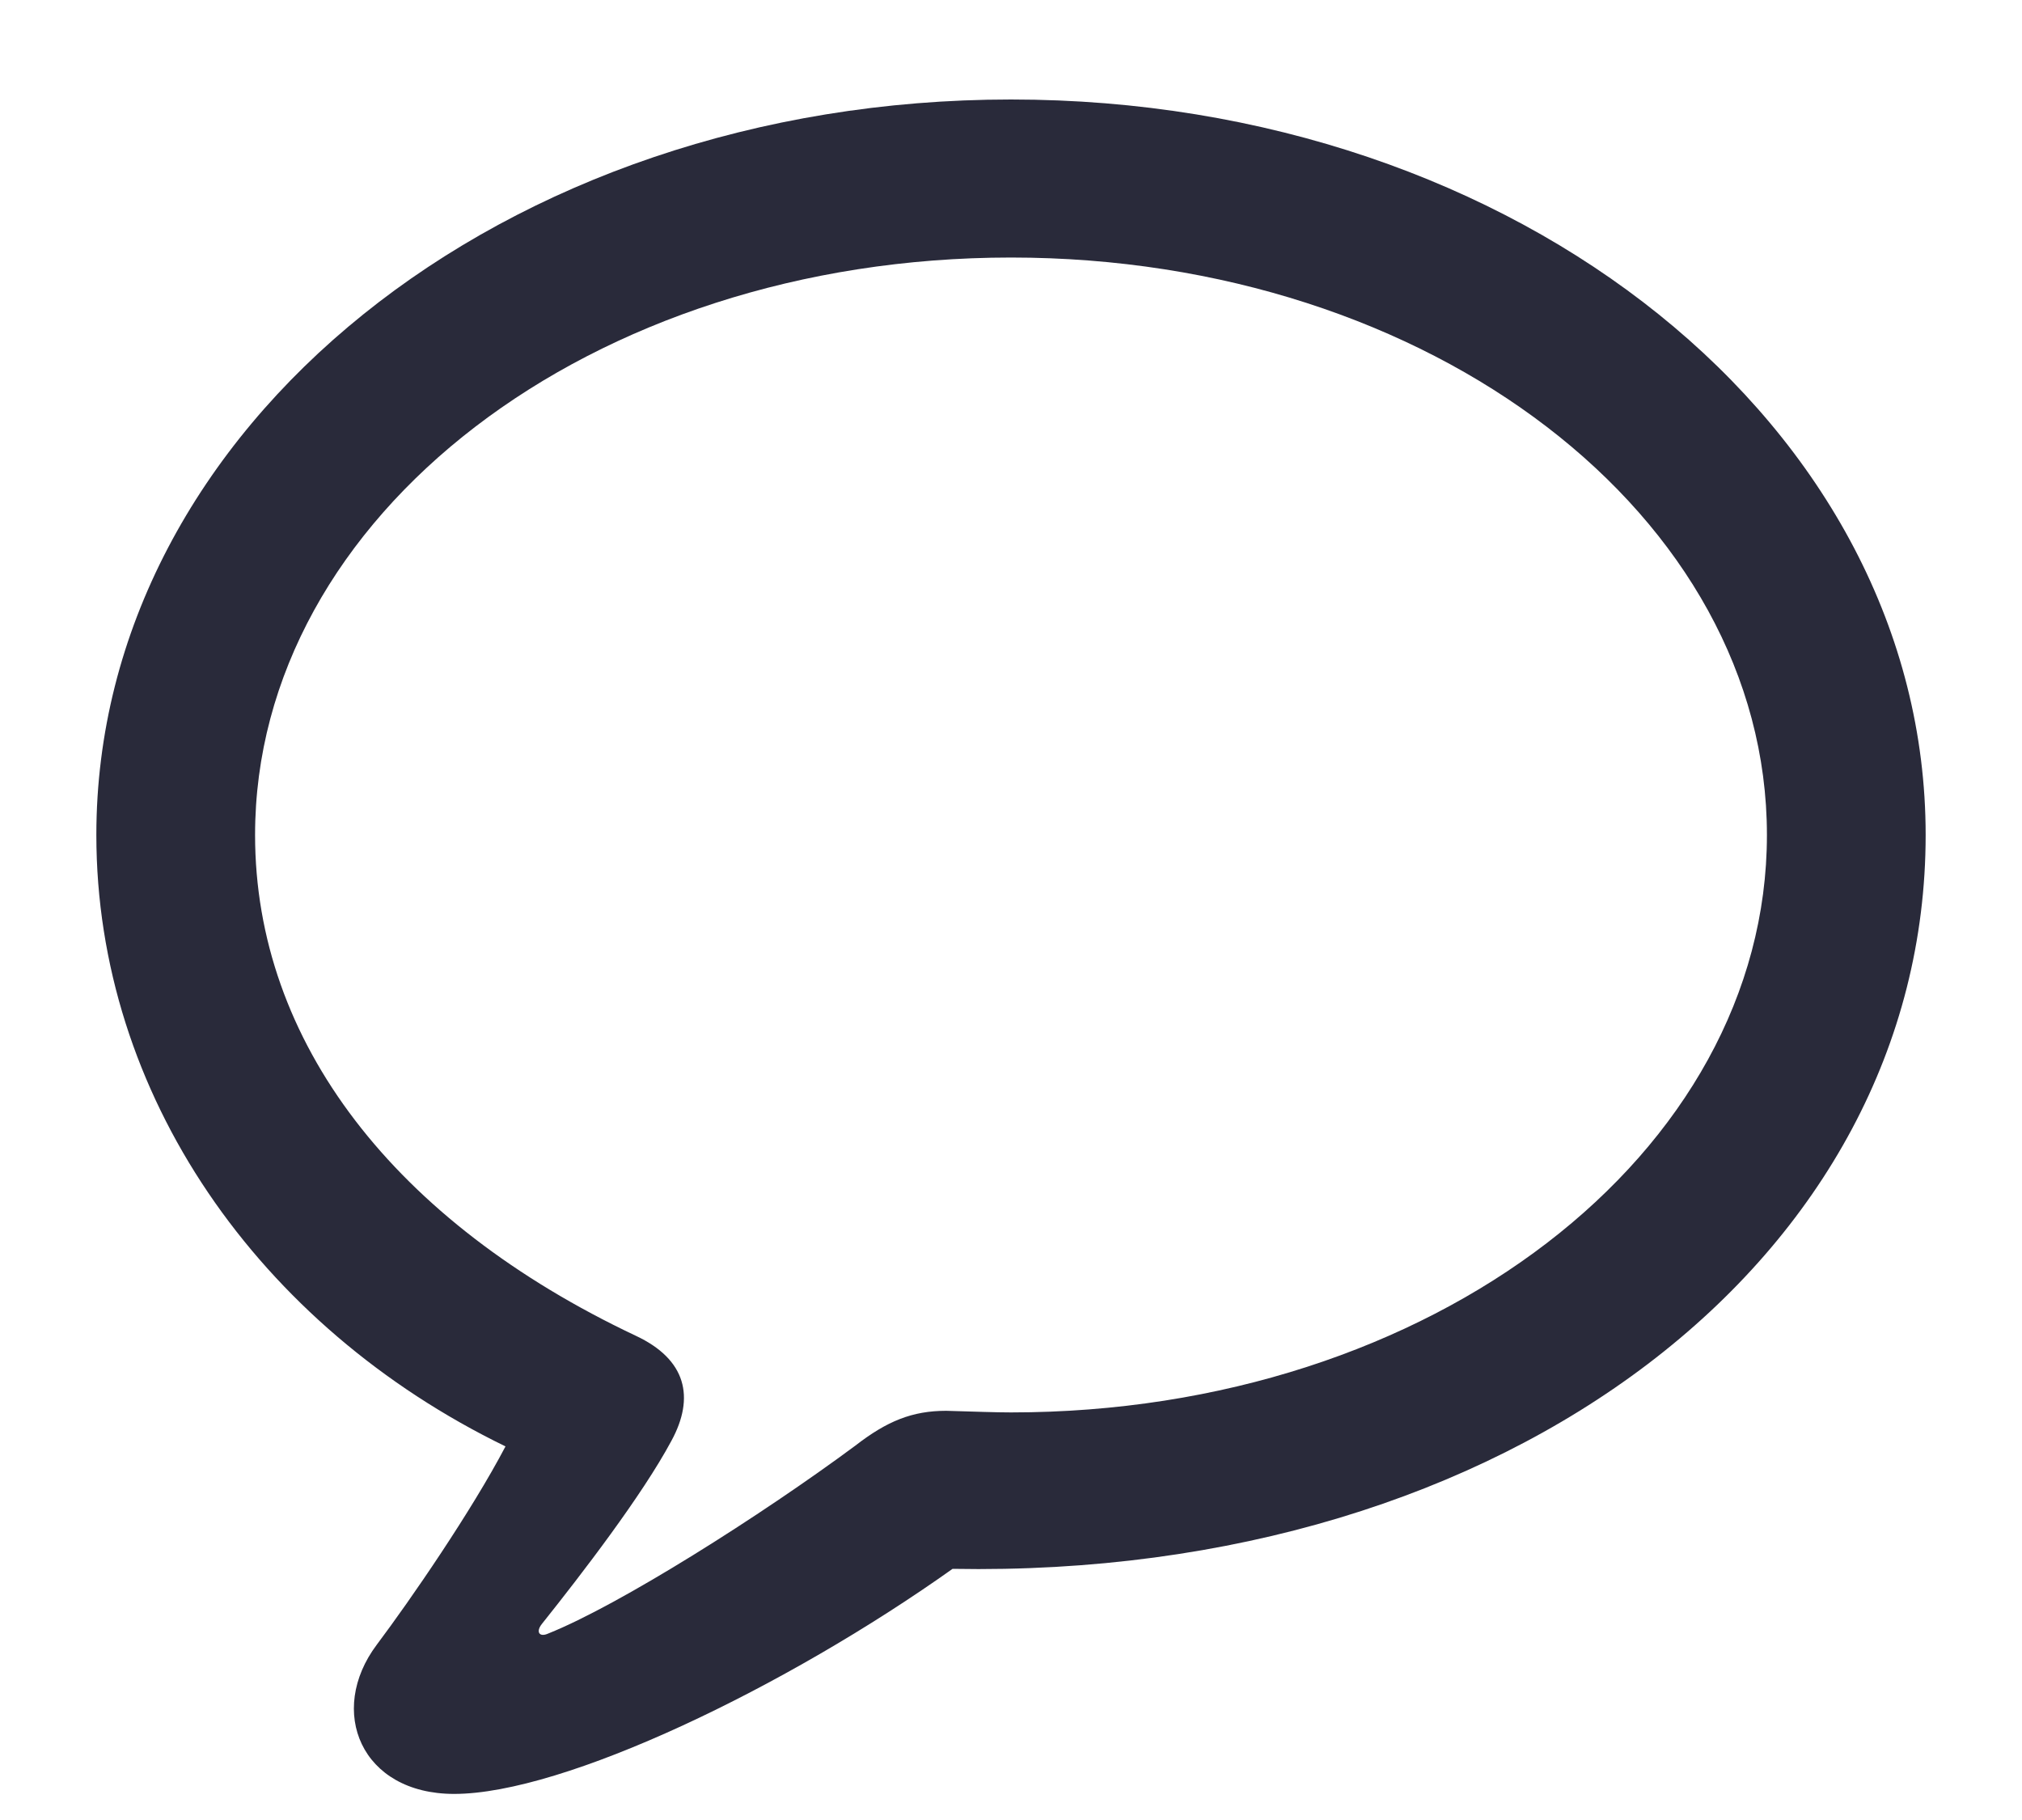 <svg width="20" height="18" viewBox="0 0 20 18" fill="none" xmlns="http://www.w3.org/2000/svg">
<path d="M4.492 17.742C3.57 17.742 3.234 16.922 3.727 16.266C4.062 15.82 4.664 14.945 5 14.305C2.555 13.117 0.953 10.82 0.953 8.258C0.953 4.227 4.977 0.984 10 0.984C15.023 0.984 19.047 4.227 19.047 8.258C19.047 12.43 14.93 15.617 9.422 15.516C7.773 16.688 5.578 17.742 4.492 17.742ZM5.422 16.156C6.125 15.875 7.523 14.992 8.461 14.297C8.773 14.055 9.023 13.953 9.359 13.953C9.641 13.961 9.852 13.969 10 13.969C14.164 13.969 17.477 11.406 17.477 8.258C17.477 5.109 14.164 2.547 10 2.547C5.836 2.547 2.523 5.109 2.523 8.258C2.523 10.305 3.906 12.086 6.289 13.211C6.789 13.445 6.875 13.82 6.641 14.25C6.352 14.789 5.758 15.562 5.359 16.062C5.297 16.141 5.336 16.195 5.422 16.156Z" fill="#292A3A"/>
</svg>
